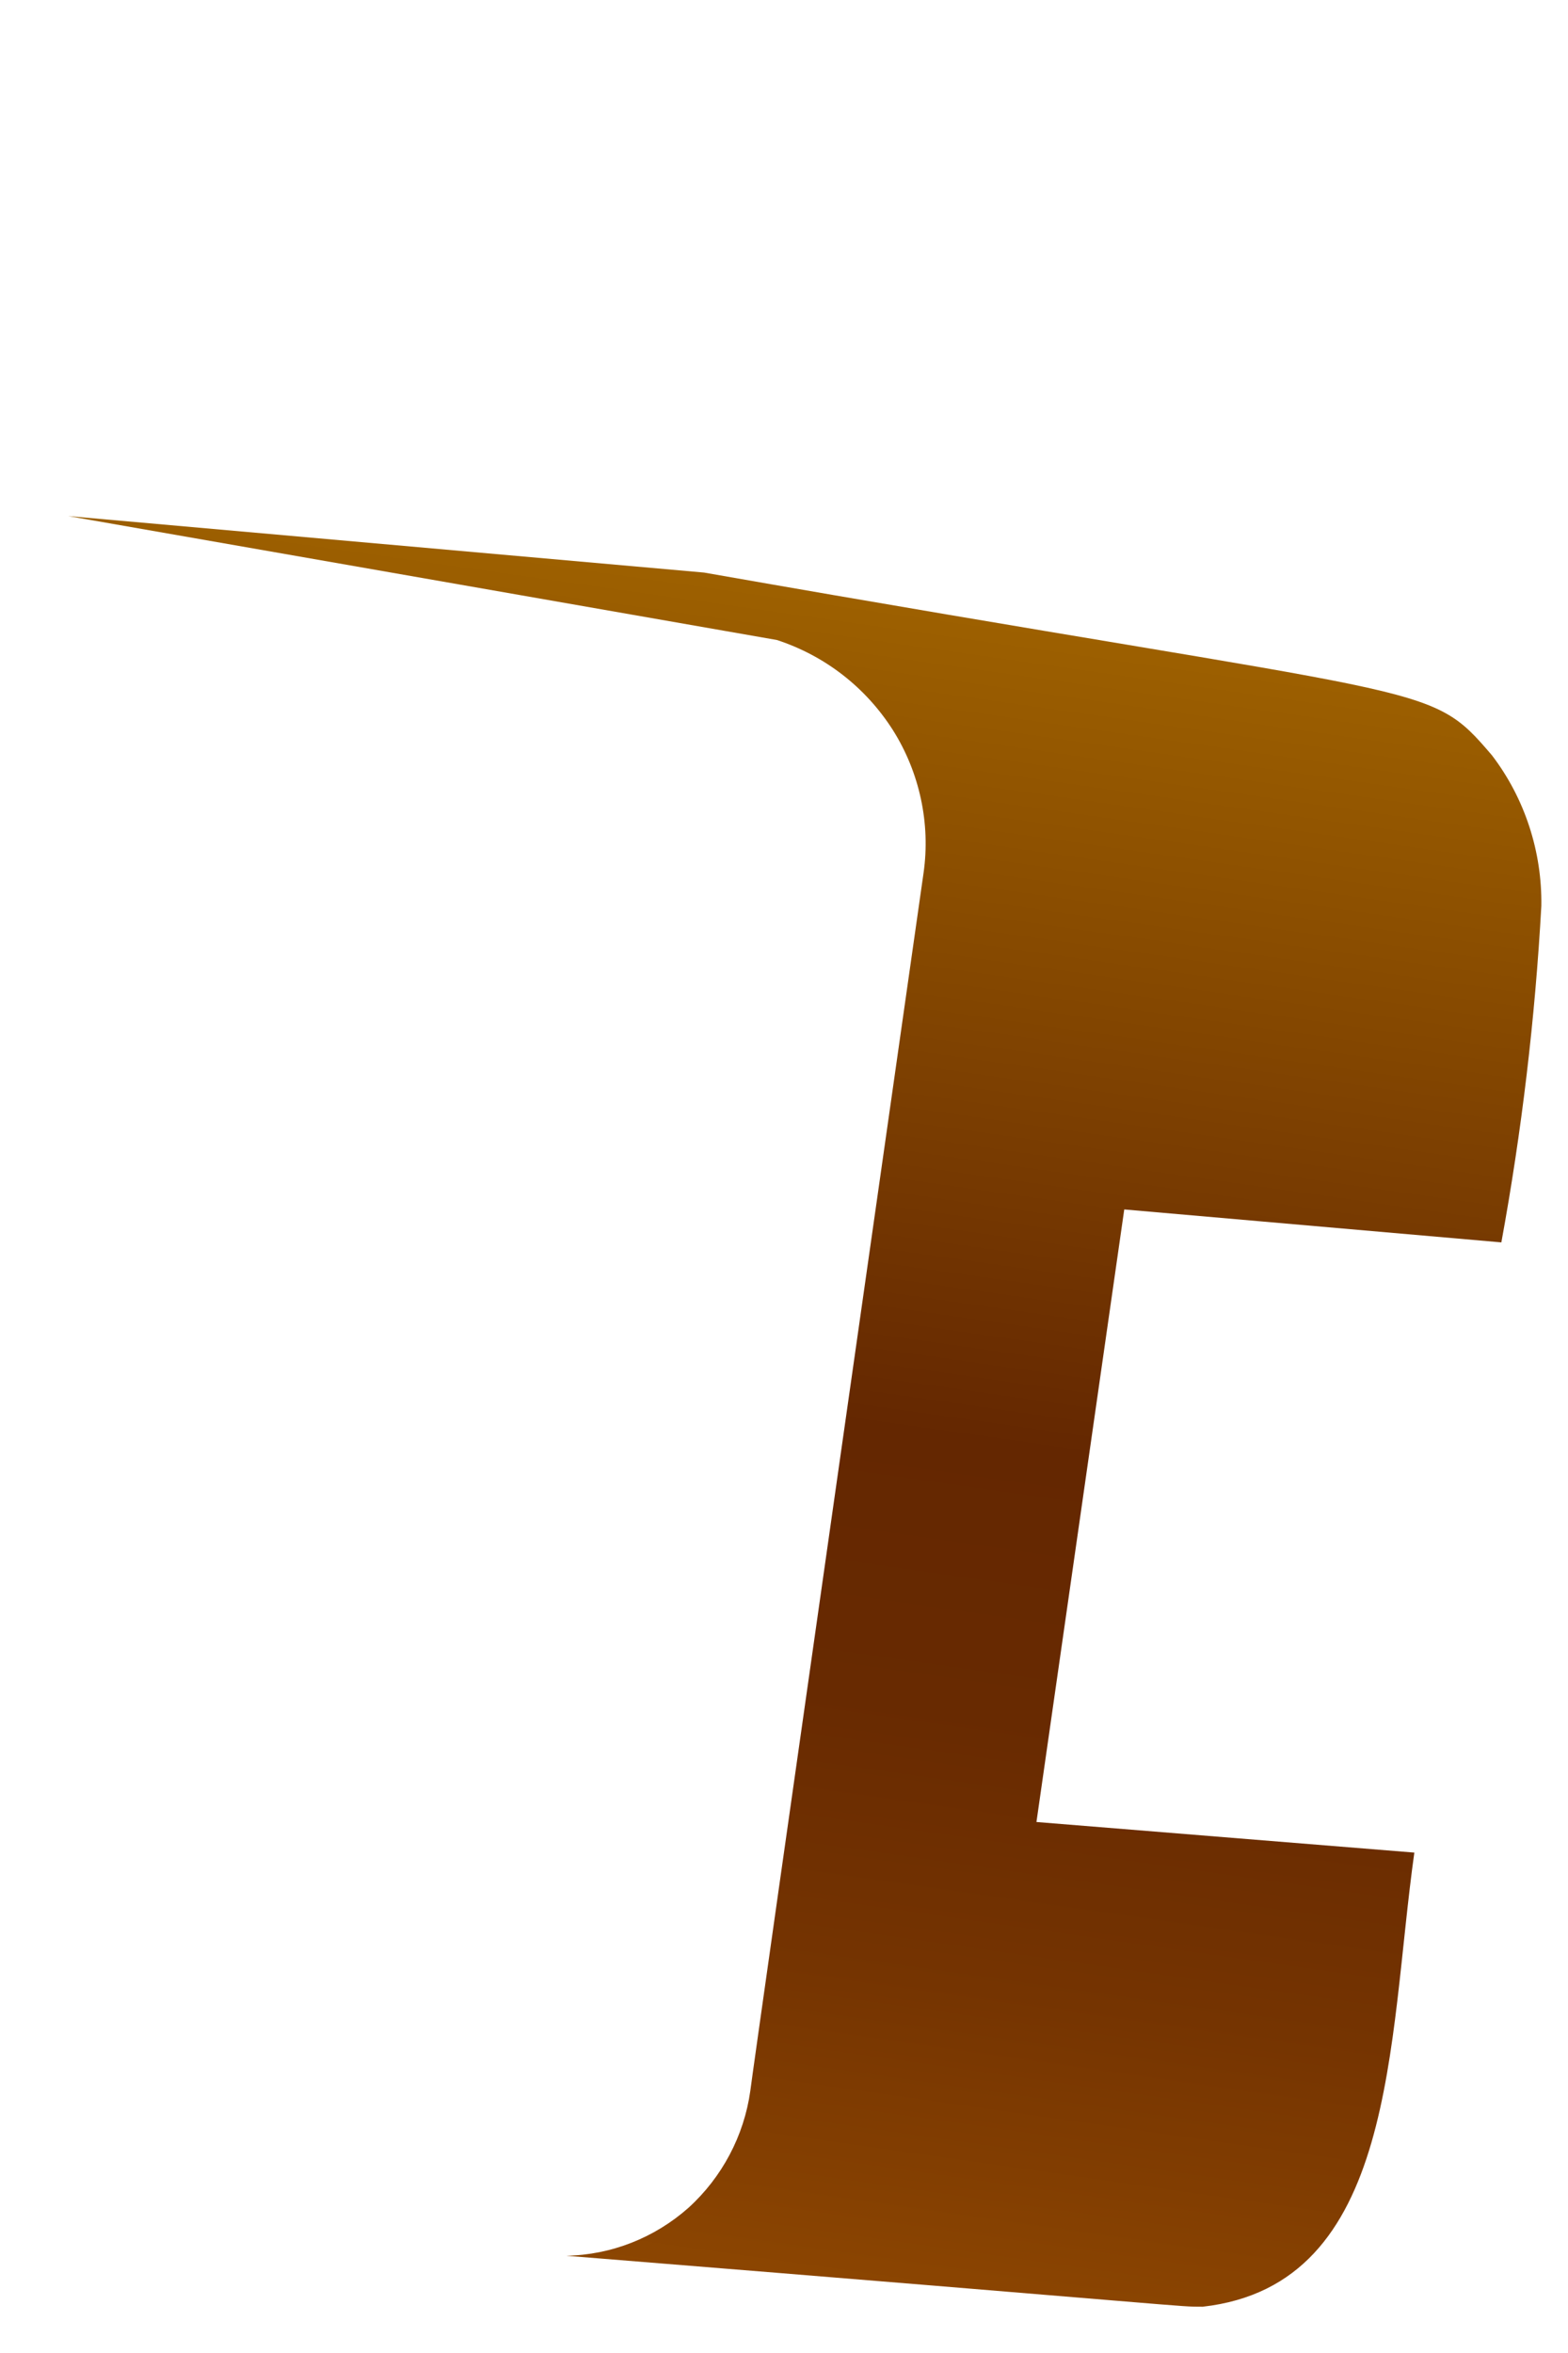 <svg width="2" height="3" viewBox="0 0 2 3" fill="none" xmlns="http://www.w3.org/2000/svg">
<path d="M1.966 1.155C1.967 1.086 1.945 1.018 1.903 0.963C1.82 0.866 1.838 0.895 0.898 0.73L0.087 0.658L0.991 0.816C1.052 0.836 1.104 0.876 1.139 0.931C1.173 0.985 1.187 1.05 1.178 1.113C1.173 1.149 0.963 2.618 0.957 2.666C0.949 2.723 0.921 2.776 0.878 2.815C0.835 2.853 0.78 2.875 0.722 2.876C1.541 2.942 1.5 2.941 1.534 2.941C1.782 2.913 1.77 2.604 1.804 2.362L1.322 2.323L1.434 1.542L1.915 1.584C1.941 1.442 1.958 1.299 1.966 1.155Z" fill="url(#paint0_linear_130_257)"/>
<defs>
<linearGradient id="paint0_linear_130_257" x1="1.054" y1="0.752" x2="0.752" y2="2.871" gradientUnits="userSpaceOnUse">
<stop stop-color="#9E6100"/>
<stop offset="0.49" stop-color="#642701"/>
<stop offset="0.65" stop-color="#682A01"/>
<stop offset="0.81" stop-color="#753401"/>
<stop offset="0.98" stop-color="#8A4401"/>
<stop offset="1" stop-color="#8C4601"/>
</linearGradient>
</defs>
</svg>
